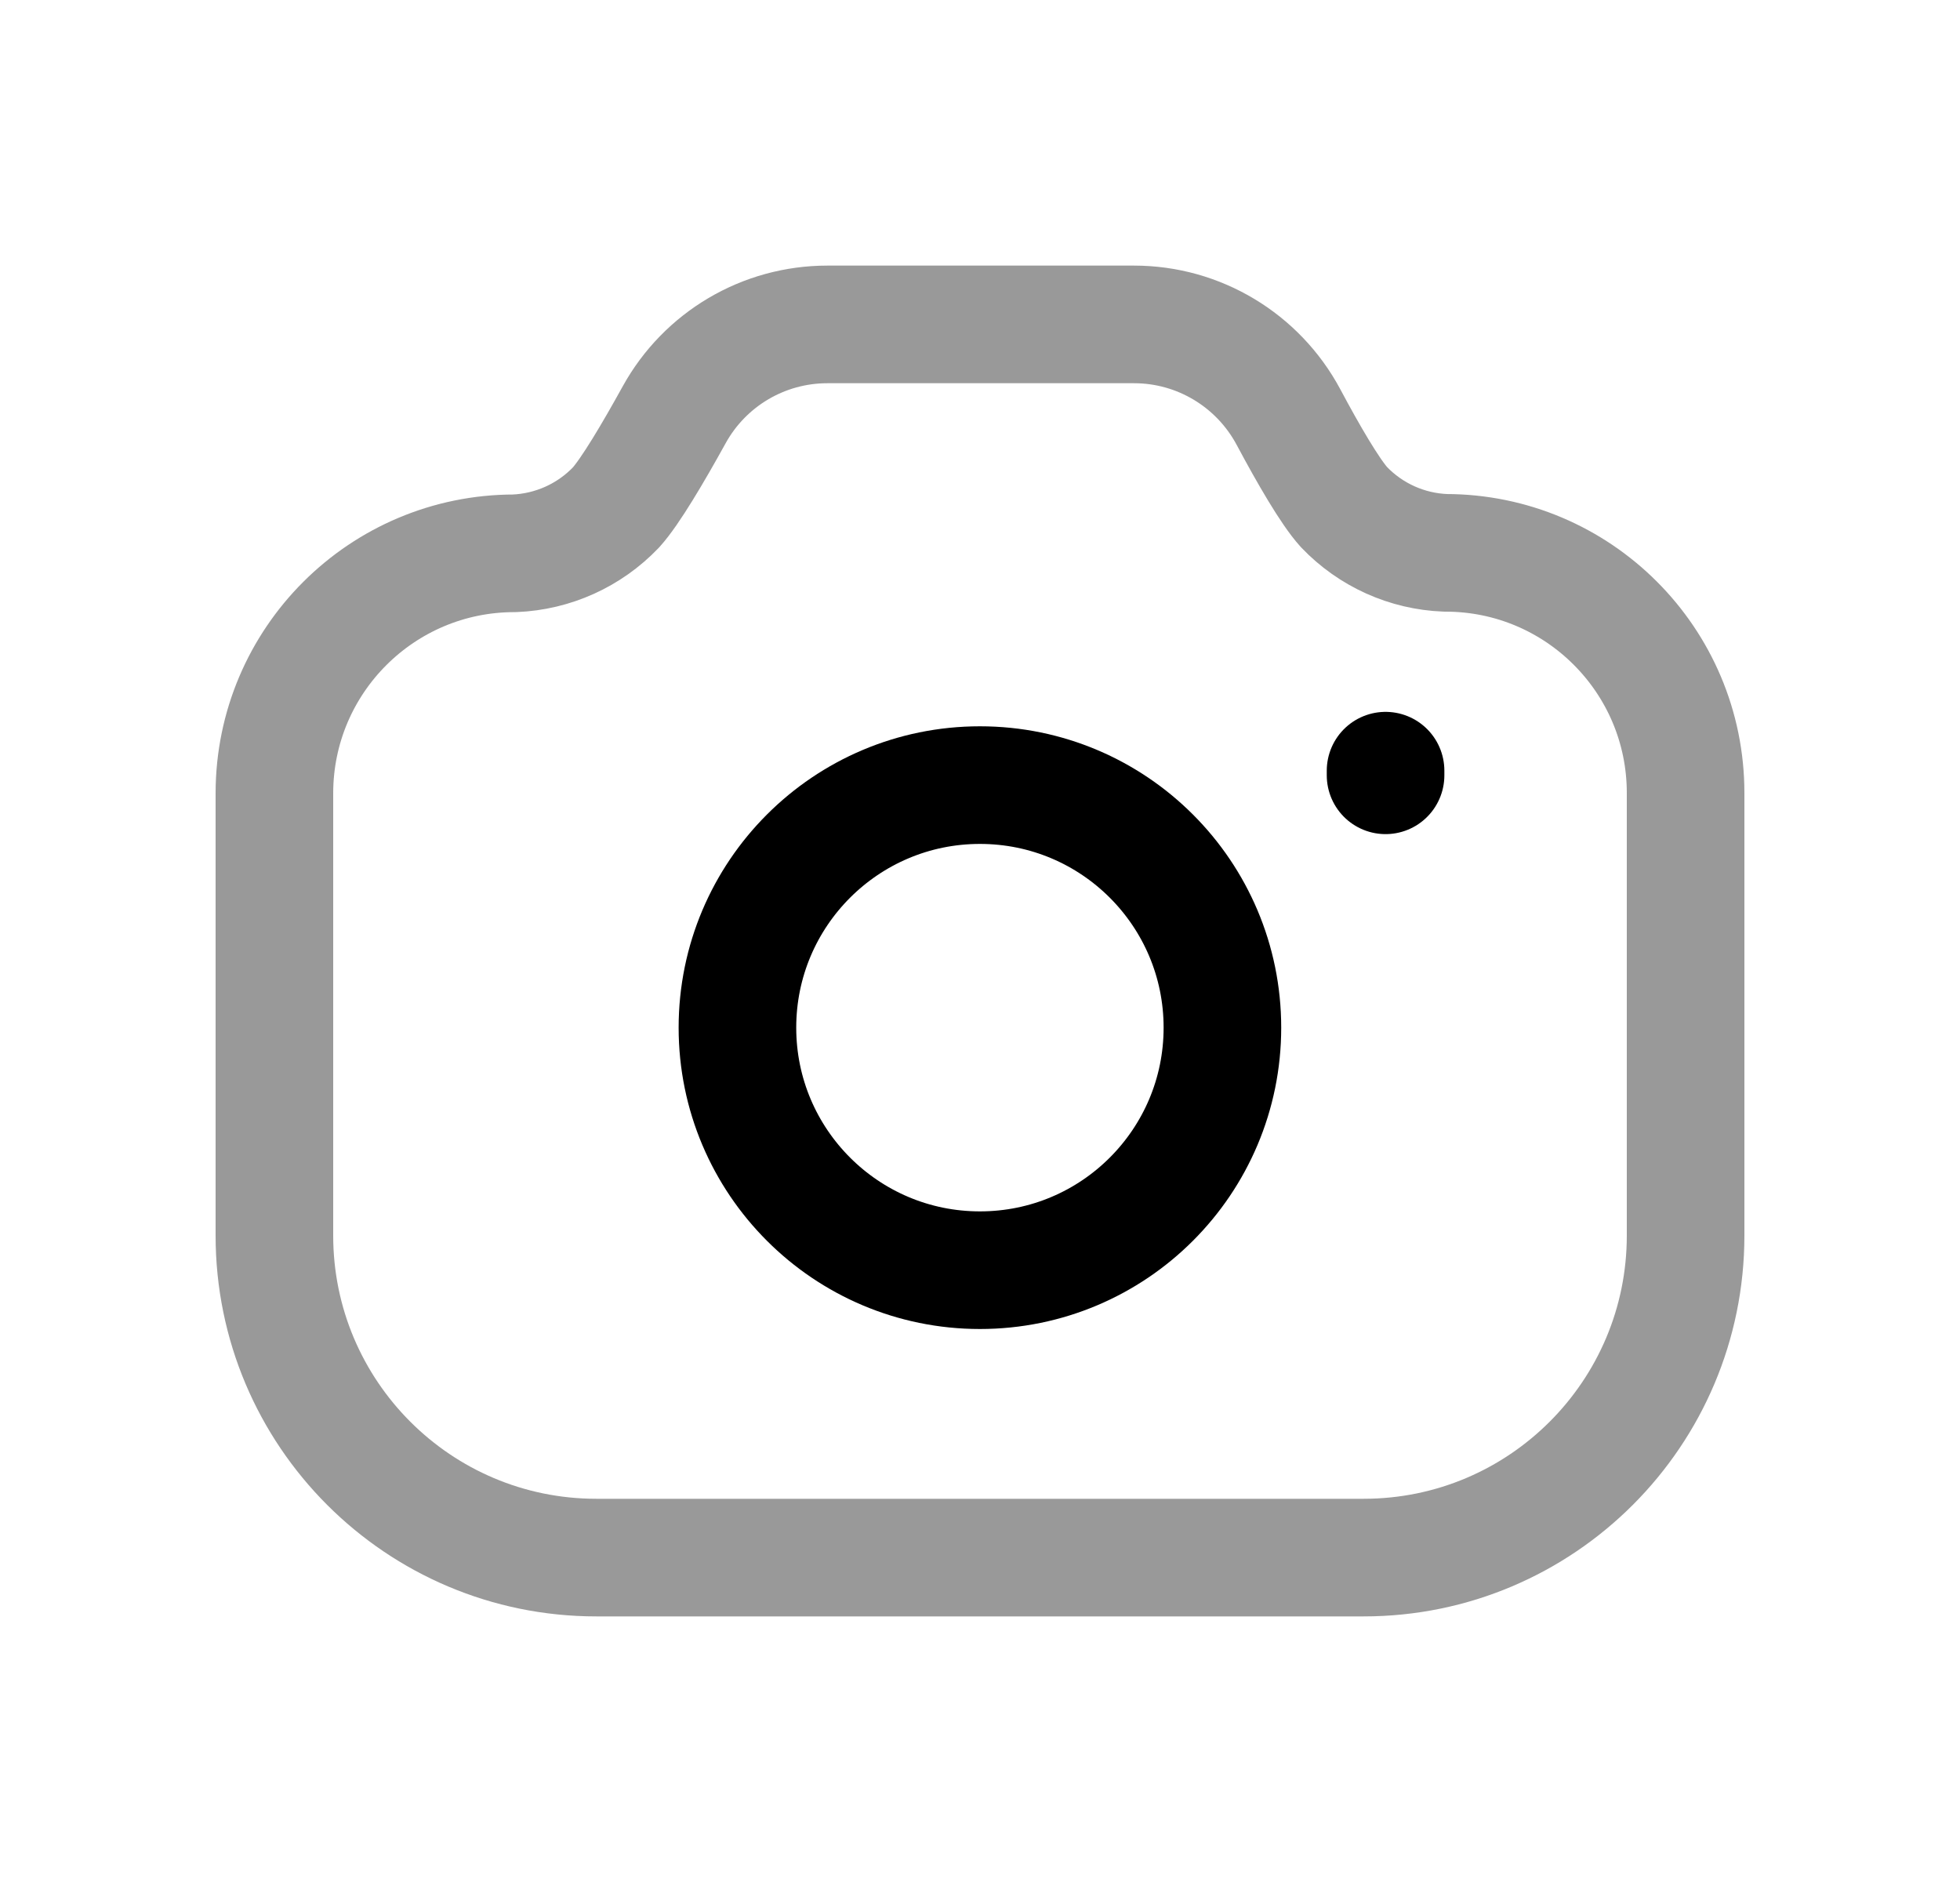 <svg width="25" height="24" viewBox="0 0 25 24" fill="none" xmlns="http://www.w3.org/2000/svg">
<path opacity="0.4" fill-rule="evenodd" clip-rule="evenodd" d="M14.465 4.137C15.29 4.137 16.046 4.592 16.435 5.319C16.688 5.793 16.965 6.271 17.143 6.467C17.482 6.822 17.947 7.032 18.438 7.05C20.129 7.05 21.5 8.421 21.5 10.112V10.114V15.756C21.5 18.024 19.661 19.863 17.394 19.863H7.606C5.338 19.863 3.5 18.024 3.5 15.756V10.114C3.502 8.424 4.872 7.056 6.562 7.056C7.053 7.036 7.517 6.827 7.857 6.471C8.039 6.27 8.332 5.773 8.599 5.29C8.992 4.578 9.74 4.137 10.553 4.137H14.465Z" stroke="black" stroke-width="1.5" stroke-linecap="round" stroke-linejoin="round"/>
<path d="M17.673 9.828V9.887" stroke="black" stroke-width="1.5" stroke-linecap="round" stroke-linejoin="round"/>
<path fill-rule="evenodd" clip-rule="evenodd" d="M15.592 13.105C15.592 11.397 14.208 10.012 12.499 10.012C10.791 10.012 9.406 11.397 9.406 13.105C9.406 14.813 10.791 16.198 12.499 16.198C14.208 16.198 15.592 14.813 15.592 13.105Z" stroke="black" stroke-width="1.5" stroke-linecap="round" stroke-linejoin="round"/>
</svg>